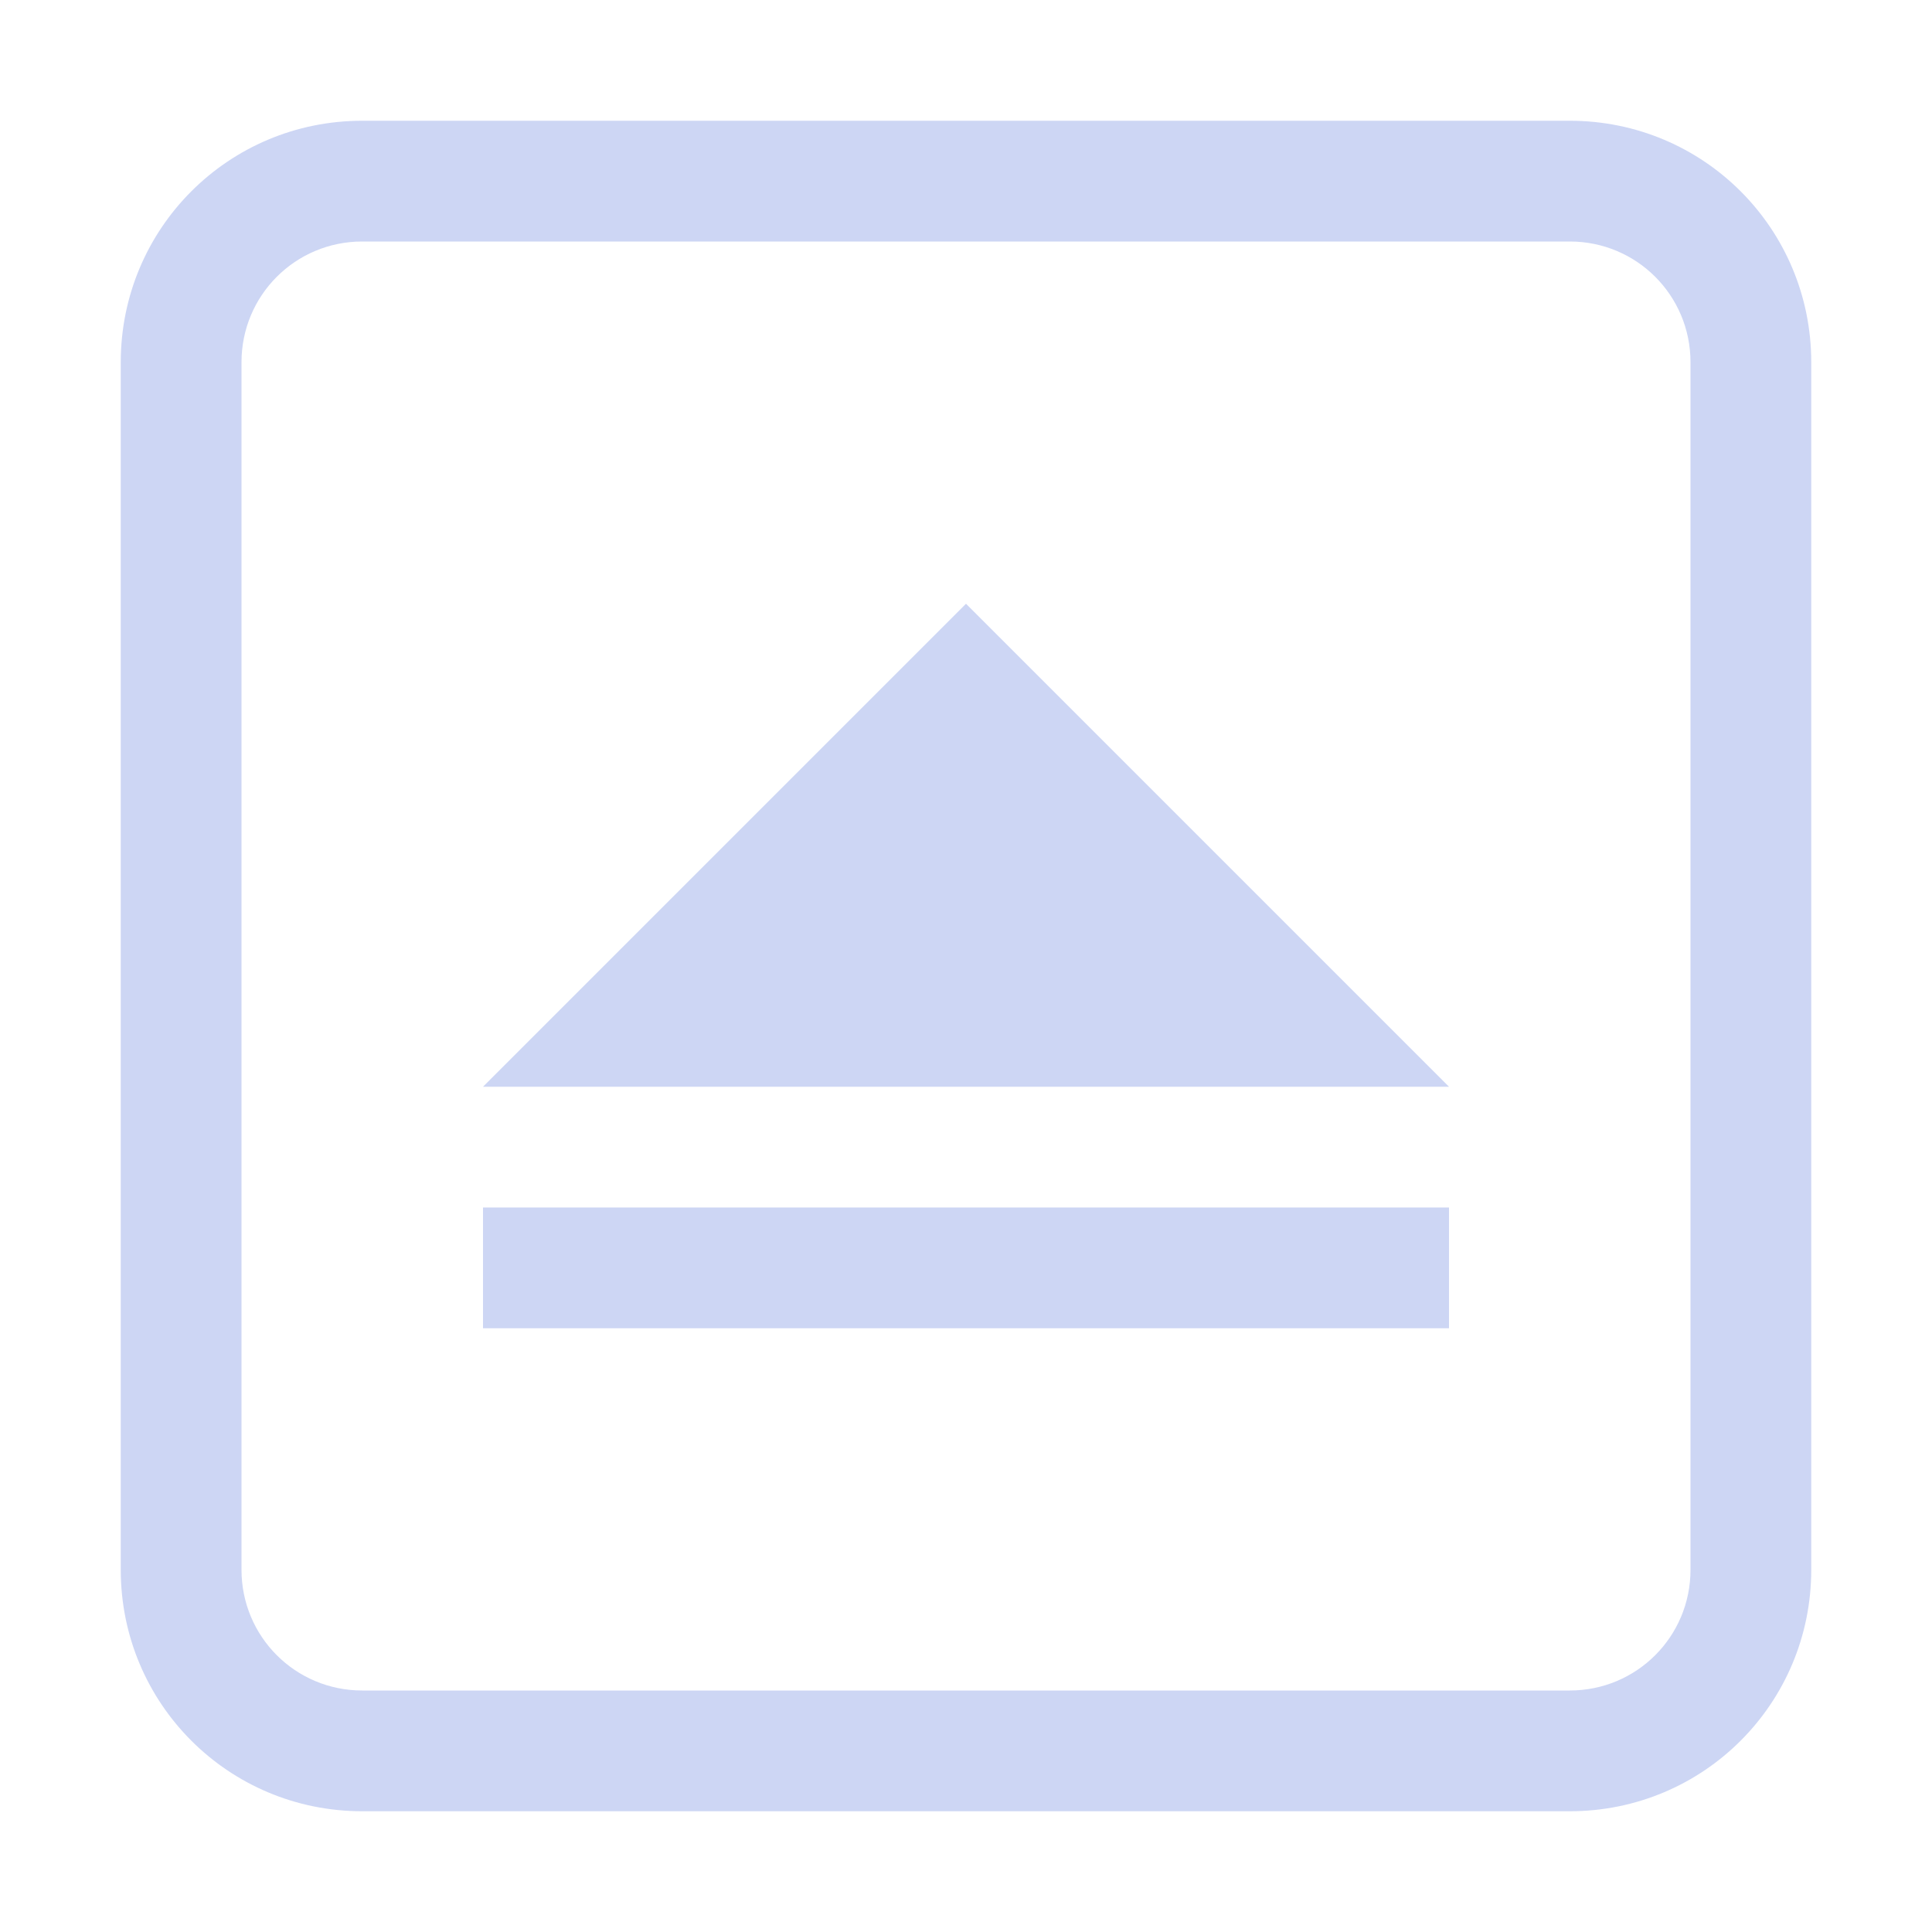 <svg width="16" height="16" version="1.1" xmlns="http://www.w3.org/2000/svg">
 <g fill="#cdd6f4" fill-rule="evenodd">
  <path d="m8 5 4 4h-8z" style="paint-order:fill markers stroke"/>
  <rect x="4" y="10" width="8" height="1" ry="0" style="paint-order:fill markers stroke"/>
 </g>
 <path d="m3 1c-1.108 0-2 0.892-2 2v10c0 1.108 0.892 2 2 2h10c1.108 0 2-0.892 2-2v-10c0-1.108-0.892-2-2-2h-10zm0 1h10c0.554 0 1 0.446 1 1v10c0 0.554-0.446 1-1 1h-10c-0.554 0-1-0.446-1-1v-10c0-0.554 0.446-1 1-1z" fill="#cdd6f4"/>
</svg>
